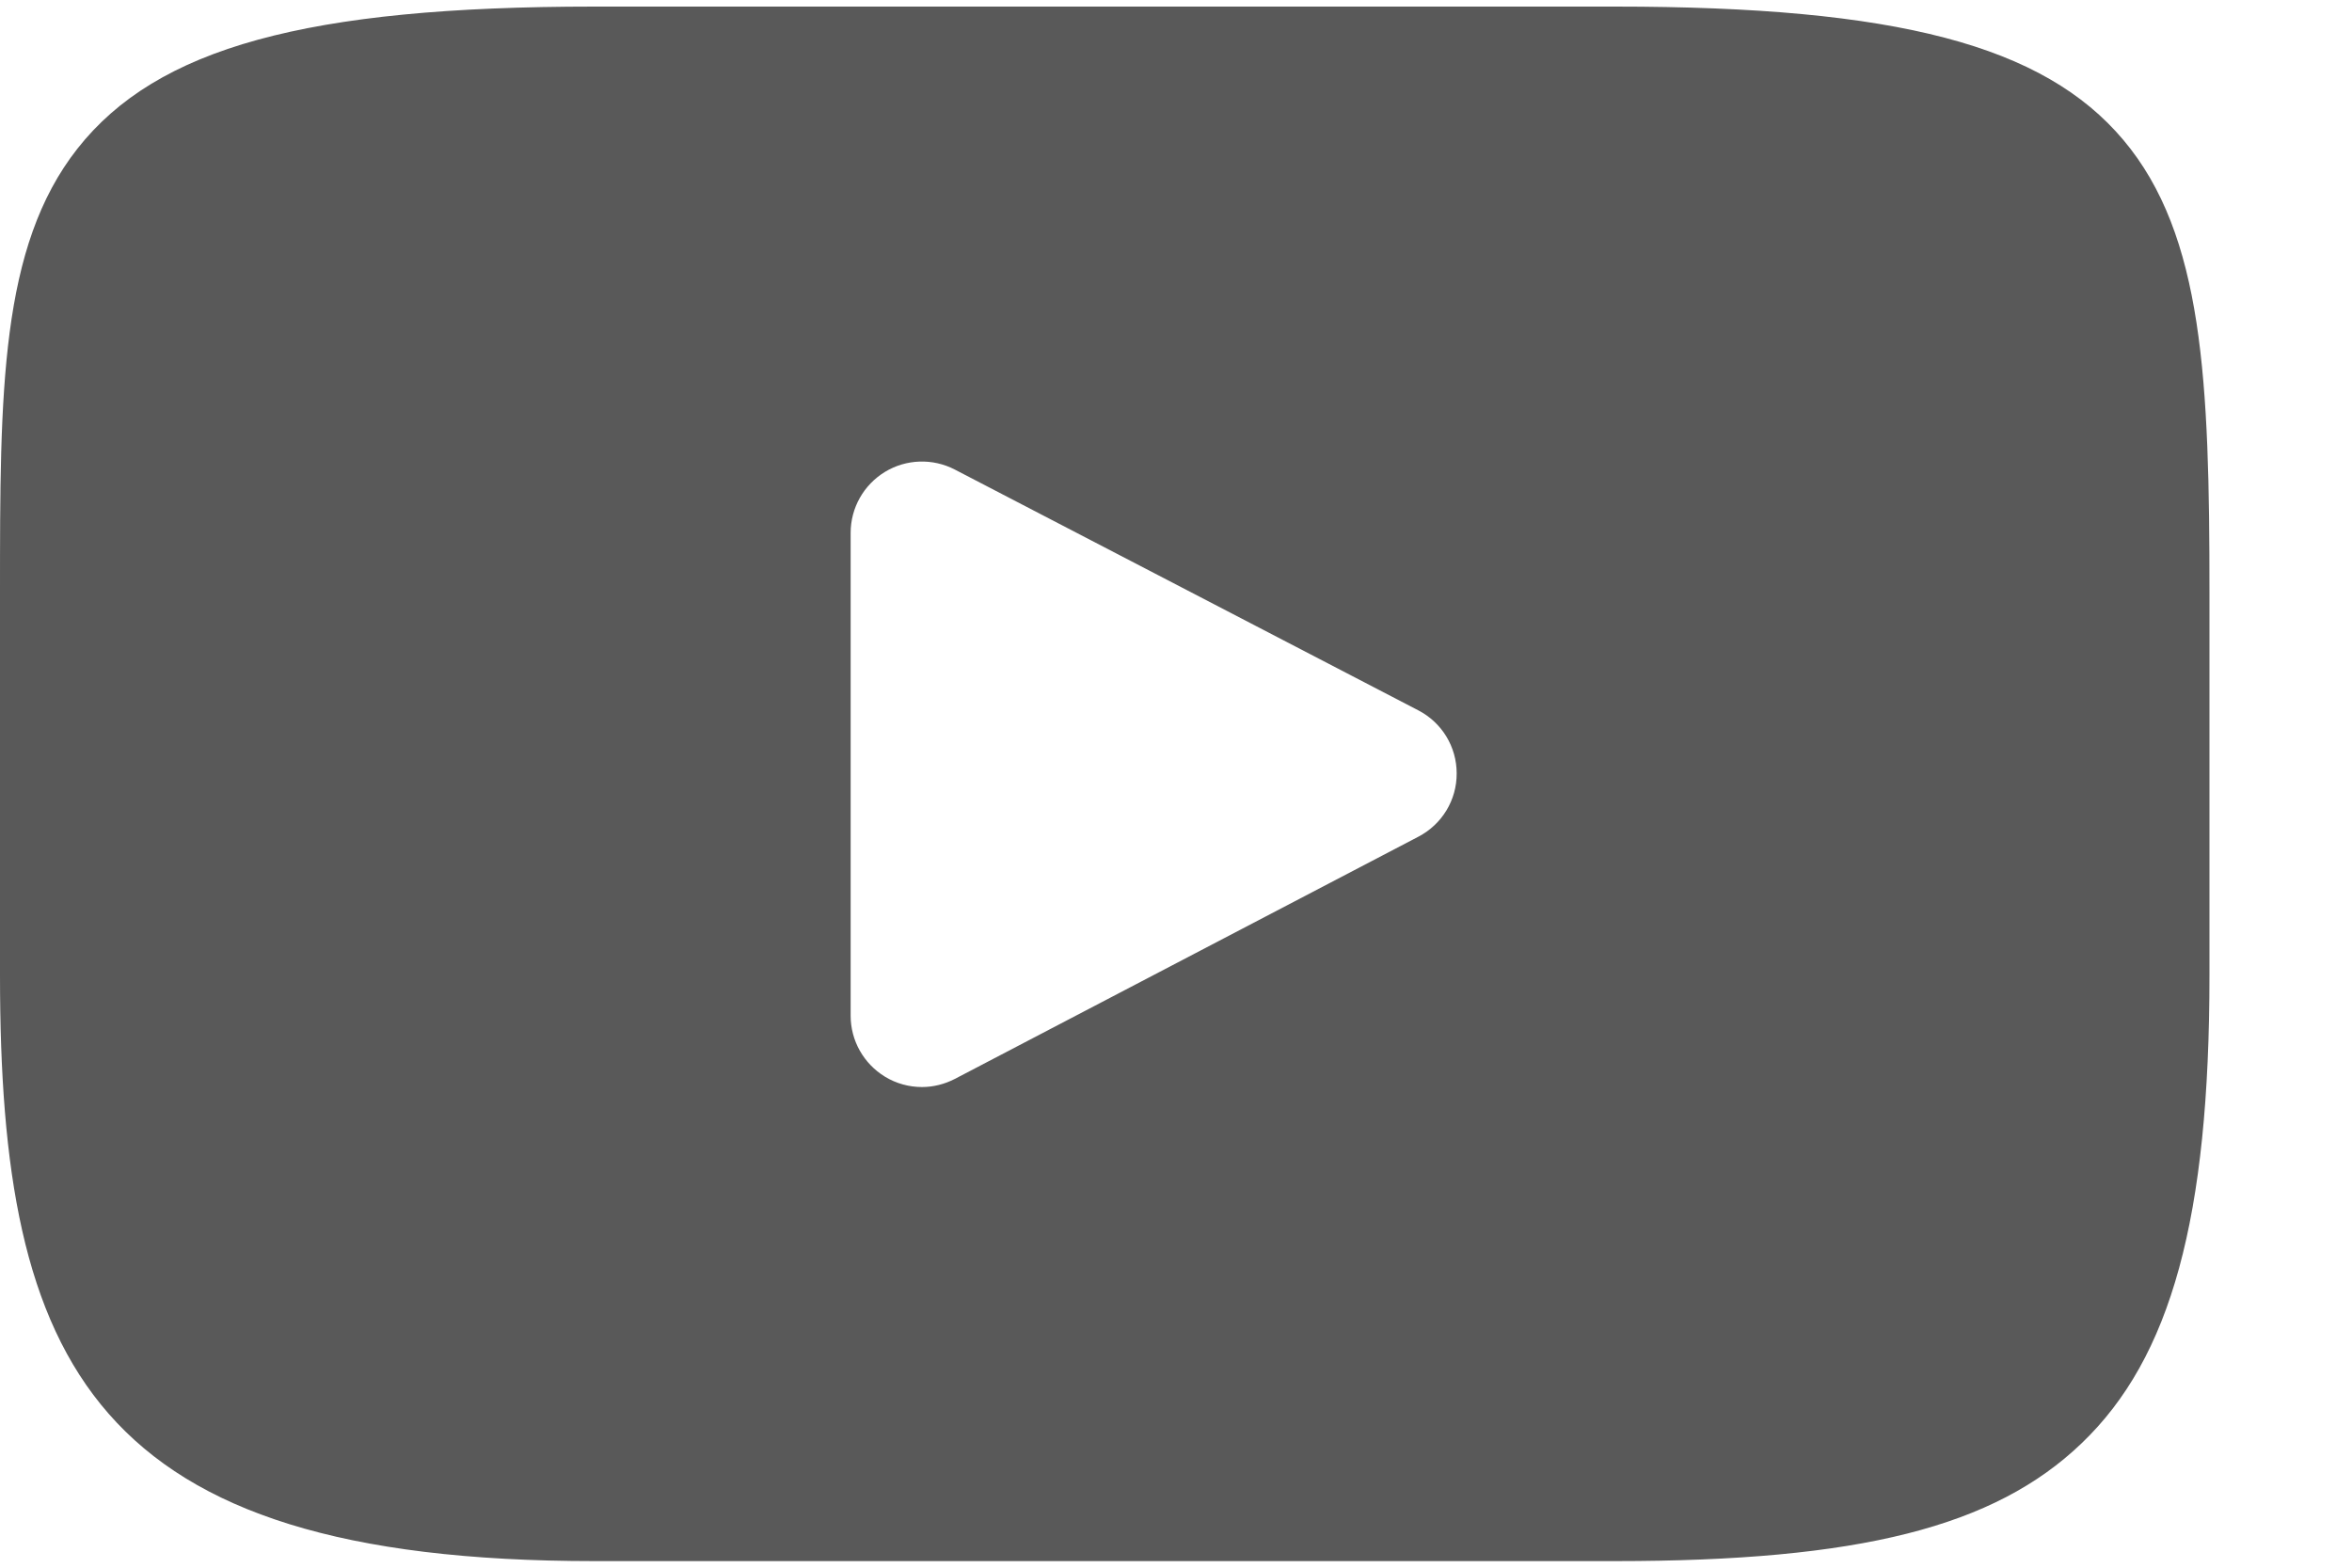 <?xml version="1.0" encoding="UTF-8"?>
<svg width="15px" height="10px" viewBox="0 0 15 10" version="1.1" xmlns="http://www.w3.org/2000/svg" xmlns:xlink="http://www.w3.org/1999/xlink">
    <!-- Generator: sketchtool 49 (51002) - http://www.bohemiancoding.com/sketch -->
    <title>BEE0C488-5E61-463B-9F7E-880C7BA6977D</title>
    <desc>Created with sketchtool.</desc>
    <defs></defs>
    <g id="Page-1" stroke="none" stroke-width="1" fill="none" fill-rule="evenodd">
        <g id="牛顿PC改" transform="translate(-1362, -6360)" fill="#595959" fill-rule="nonzero">
            <g id="Group-31" transform="translate(0, 6199)">
                <g id="Group-20" transform="translate(468, 63)">
                    <g id="youtube-(1)" transform="translate(894, 98)">
                        <path d="M13.542,0.893 C13.033,0.288 12.094,0.042 10.3,0.042 L3.79,0.042 C1.956,0.042 1.001,0.304 0.494,0.948 C0,1.576 0,2.5 0,3.78 L0,6.22 C0,8.699 0.586,9.958 3.79,9.958 L10.301,9.958 C11.856,9.958 12.718,9.741 13.275,9.207 C13.847,8.66 14.091,7.766 14.091,6.22 L14.091,3.78 C14.091,2.43 14.053,1.5 13.542,0.893 Z M9.046,5.337 L6.09,6.882 C6.024,6.916 5.952,6.934 5.88,6.934 C5.798,6.934 5.716,6.912 5.644,6.868 C5.508,6.785 5.425,6.638 5.425,6.479 L5.425,3.399 C5.425,3.24 5.508,3.093 5.644,3.01 C5.779,2.928 5.948,2.922 6.089,2.995 L9.045,4.531 C9.196,4.609 9.29,4.764 9.29,4.933 C9.291,5.103 9.197,5.258 9.046,5.337 Z" id="XMLID_823_"></path>
                    </g>
                </g>
            </g>
        </g>
    </g>
</svg>
